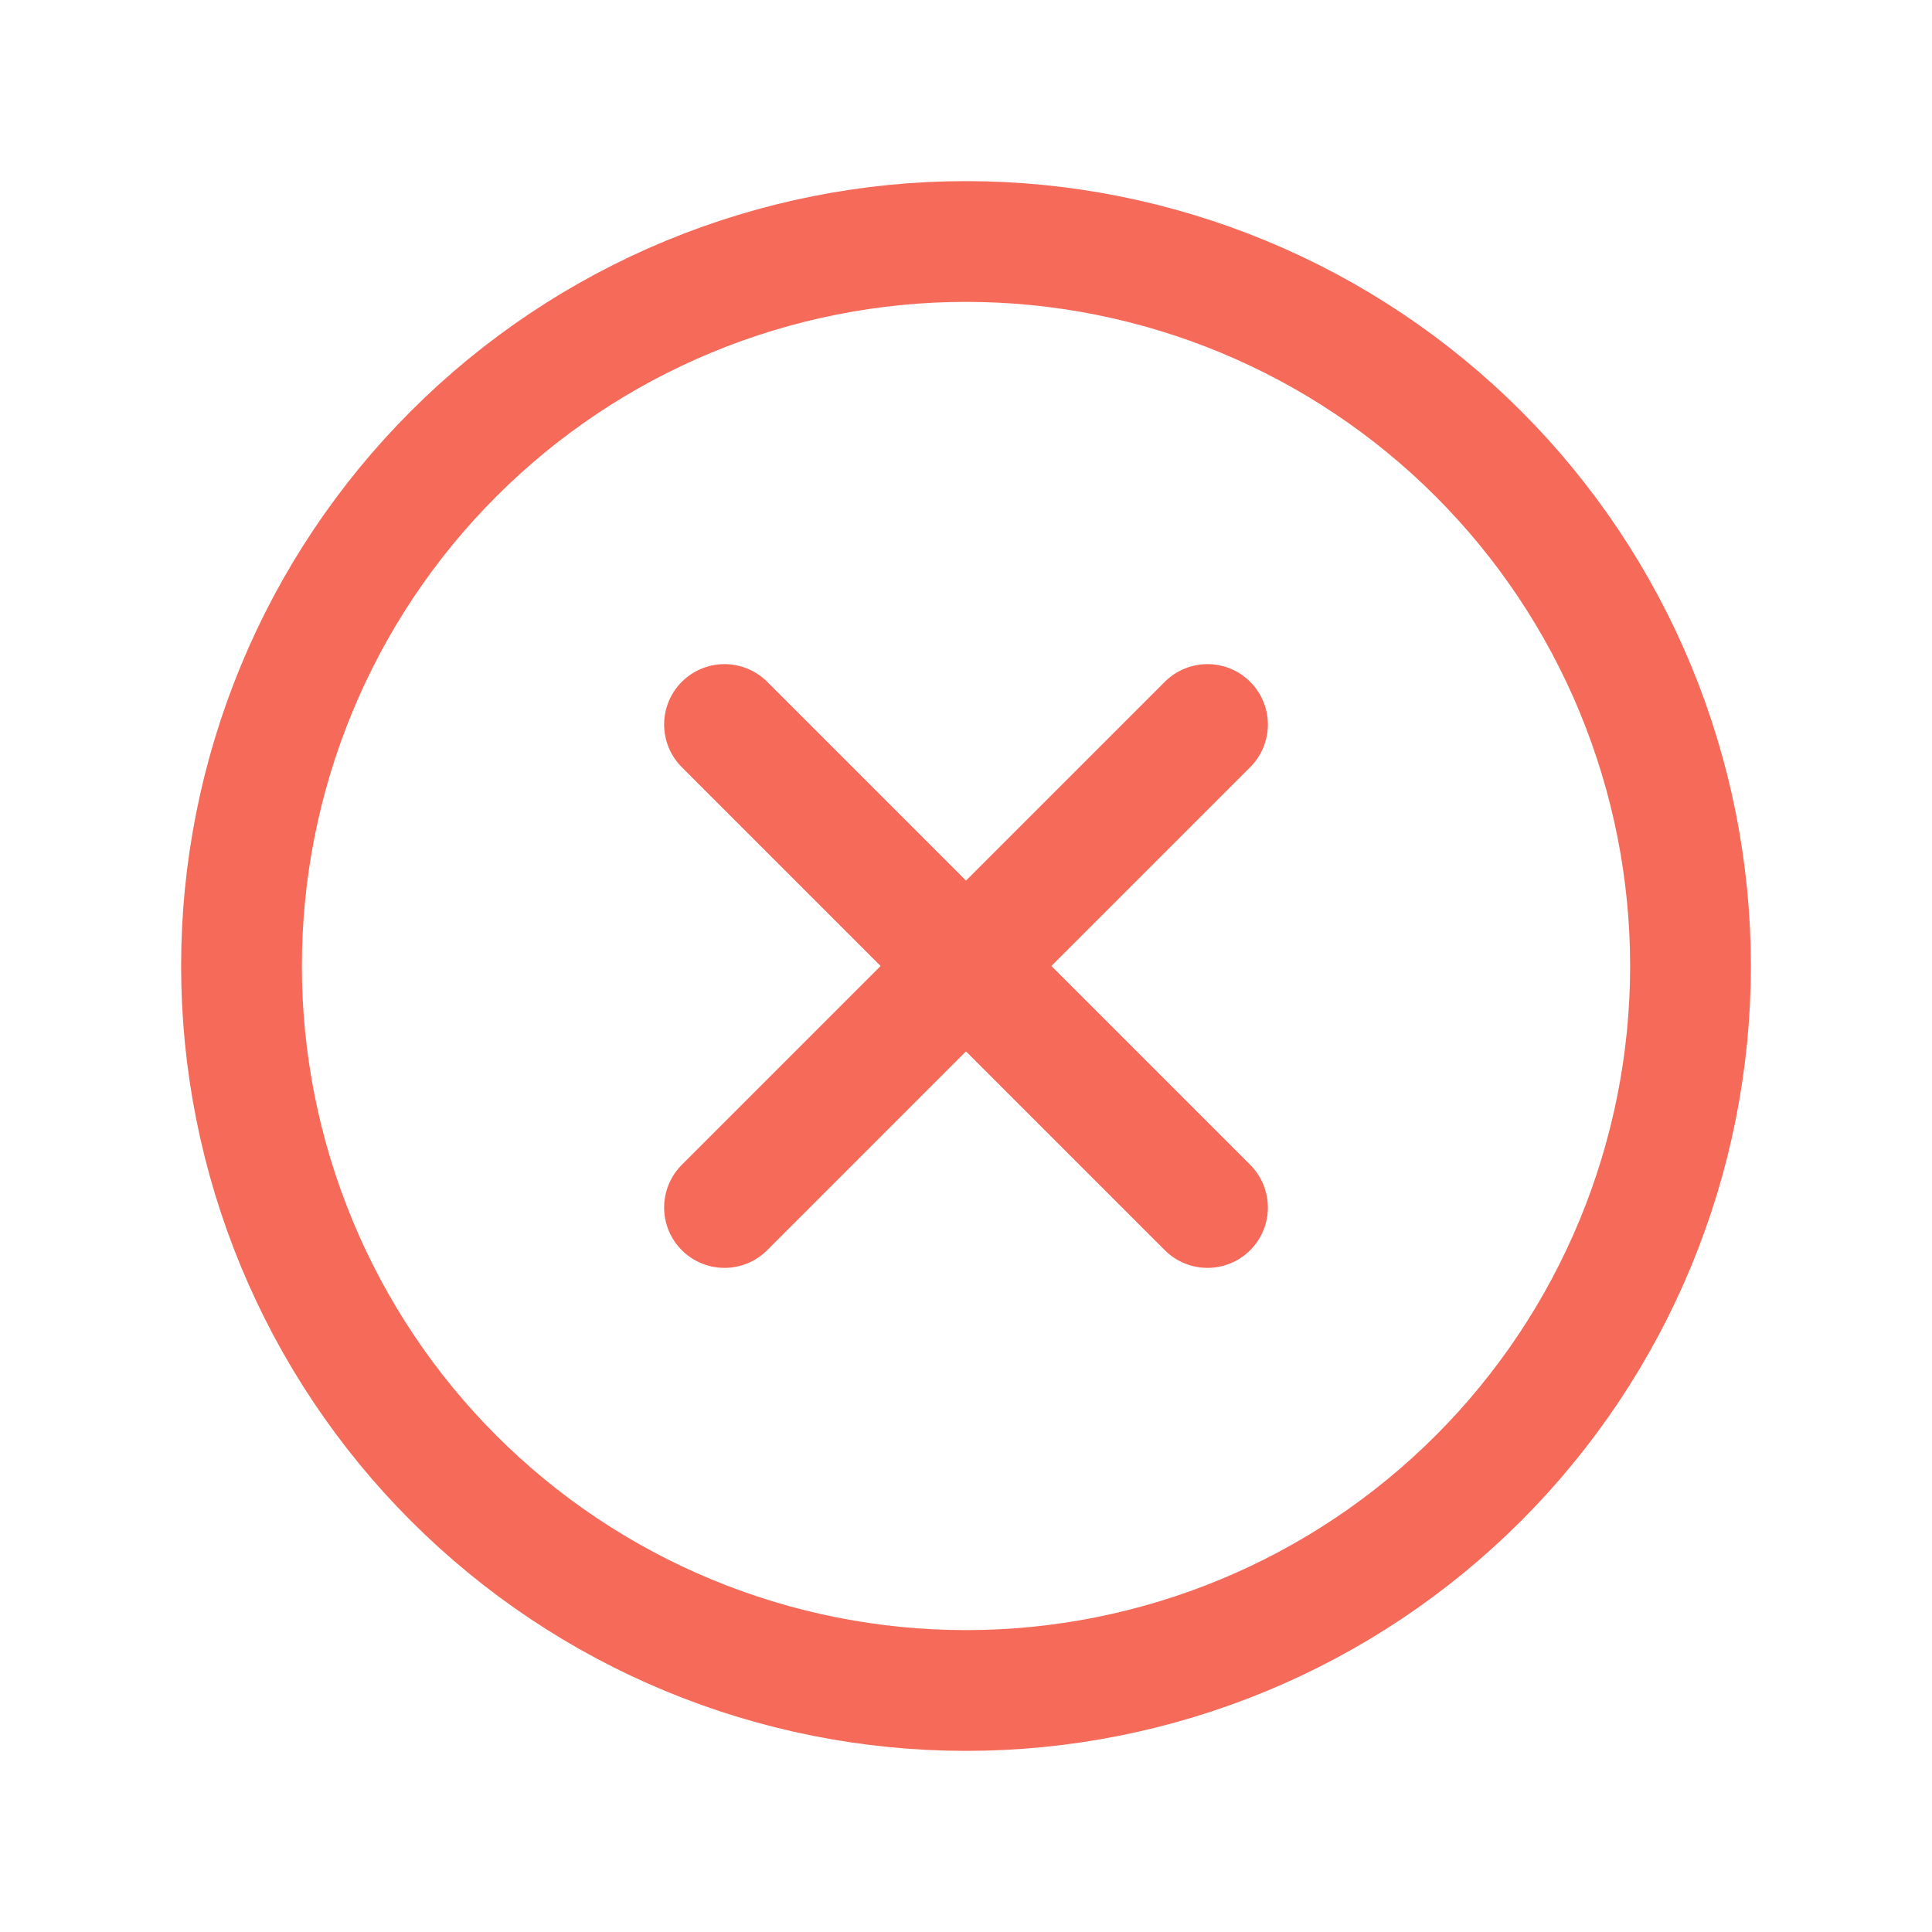 <svg xmlns="http://www.w3.org/2000/svg" width="24" height="24" fill="none" viewBox="0 0 24 24"><path stroke="#F56A58" stroke-linecap="round" stroke-linejoin="round" stroke-width="1.5" d="M12 3C10.818 3 9.648 3.233 8.556 3.685C7.464 4.137 6.472 4.8 5.636 5.636C4.8 6.472 4.137 7.464 3.685 8.556C3.233 9.648 3 10.818 3 12C3 13.182 3.233 14.352 3.685 15.444C4.137 16.536 4.8 17.528 5.636 18.364C6.472 19.2 7.464 19.863 8.556 20.315C9.648 20.767 10.818 21 12 21C13.182 21 14.352 20.767 15.444 20.315C16.536 19.863 17.528 19.2 18.364 18.364C19.2 17.528 19.863 16.536 20.315 15.444C20.767 14.352 21 13.182 21 12C21 10.818 20.767 9.648 20.315 8.556C19.863 7.464 19.2 6.472 18.364 5.636C17.528 4.8 16.536 4.137 15.444 3.685C14.352 3.233 13.182 3 12 3Z"/><path stroke="#F56A58" stroke-linecap="round" stroke-linejoin="round" stroke-width="1.5" d="M9 9L15 15"/><path stroke="#F56A58" stroke-linecap="round" stroke-linejoin="round" stroke-width="1.5" d="M9 15L15 9"/></svg>
